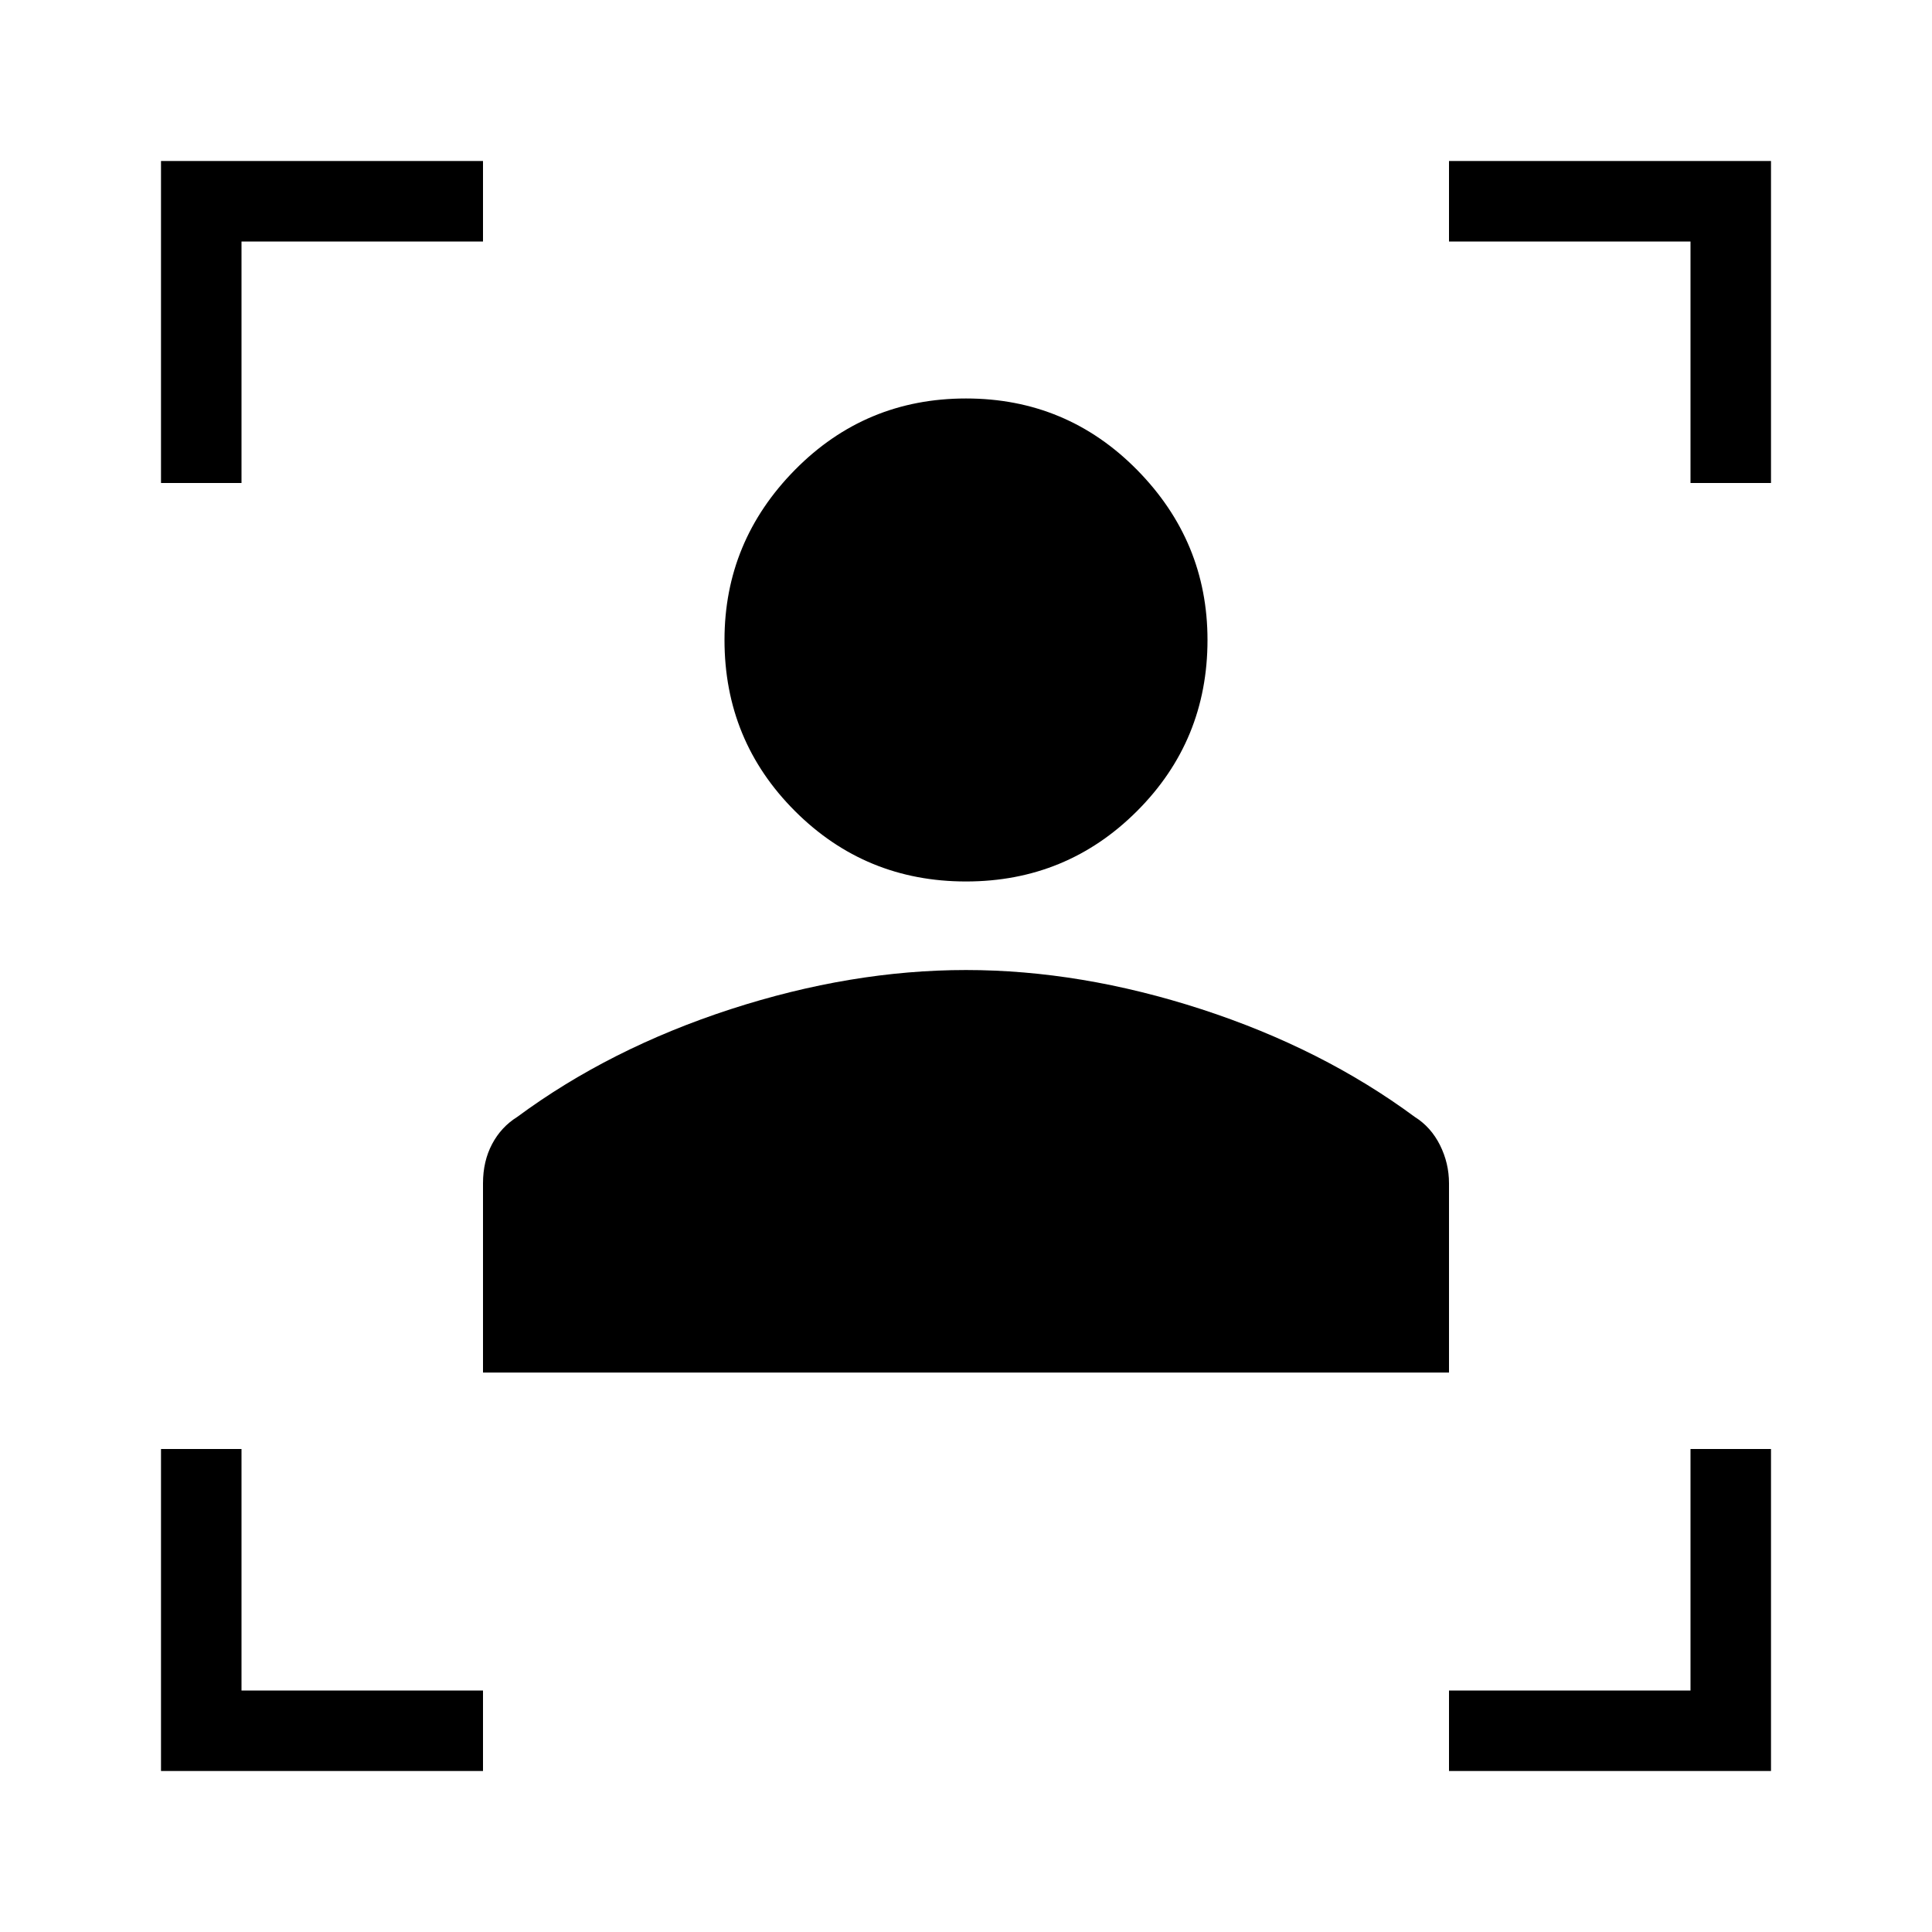 <svg xmlns="http://www.w3.org/2000/svg" height="24" width="24"><path d="M6 17.05V14.7q0-.275.113-.488.112-.212.312-.337 1.15-.85 2.65-1.338 1.5-.487 2.925-.487 1.425 0 2.925.487 1.5.488 2.65 1.338.2.125.313.35.112.225.112.475v2.35Zm6-6.1q-1.25 0-2.125-.875T9 7.95q0-1.225.875-2.113Q10.75 4.95 12 4.95t2.125.887Q15 6.725 15 7.95q0 1.25-.875 2.125T12 10.95ZM2 6V2h4v1H3v3Zm4 16H2v-4h1v3h3Zm12 0v-1h3v-3h1v4Zm3-16V3h-3V2h4v4Z"/></svg>